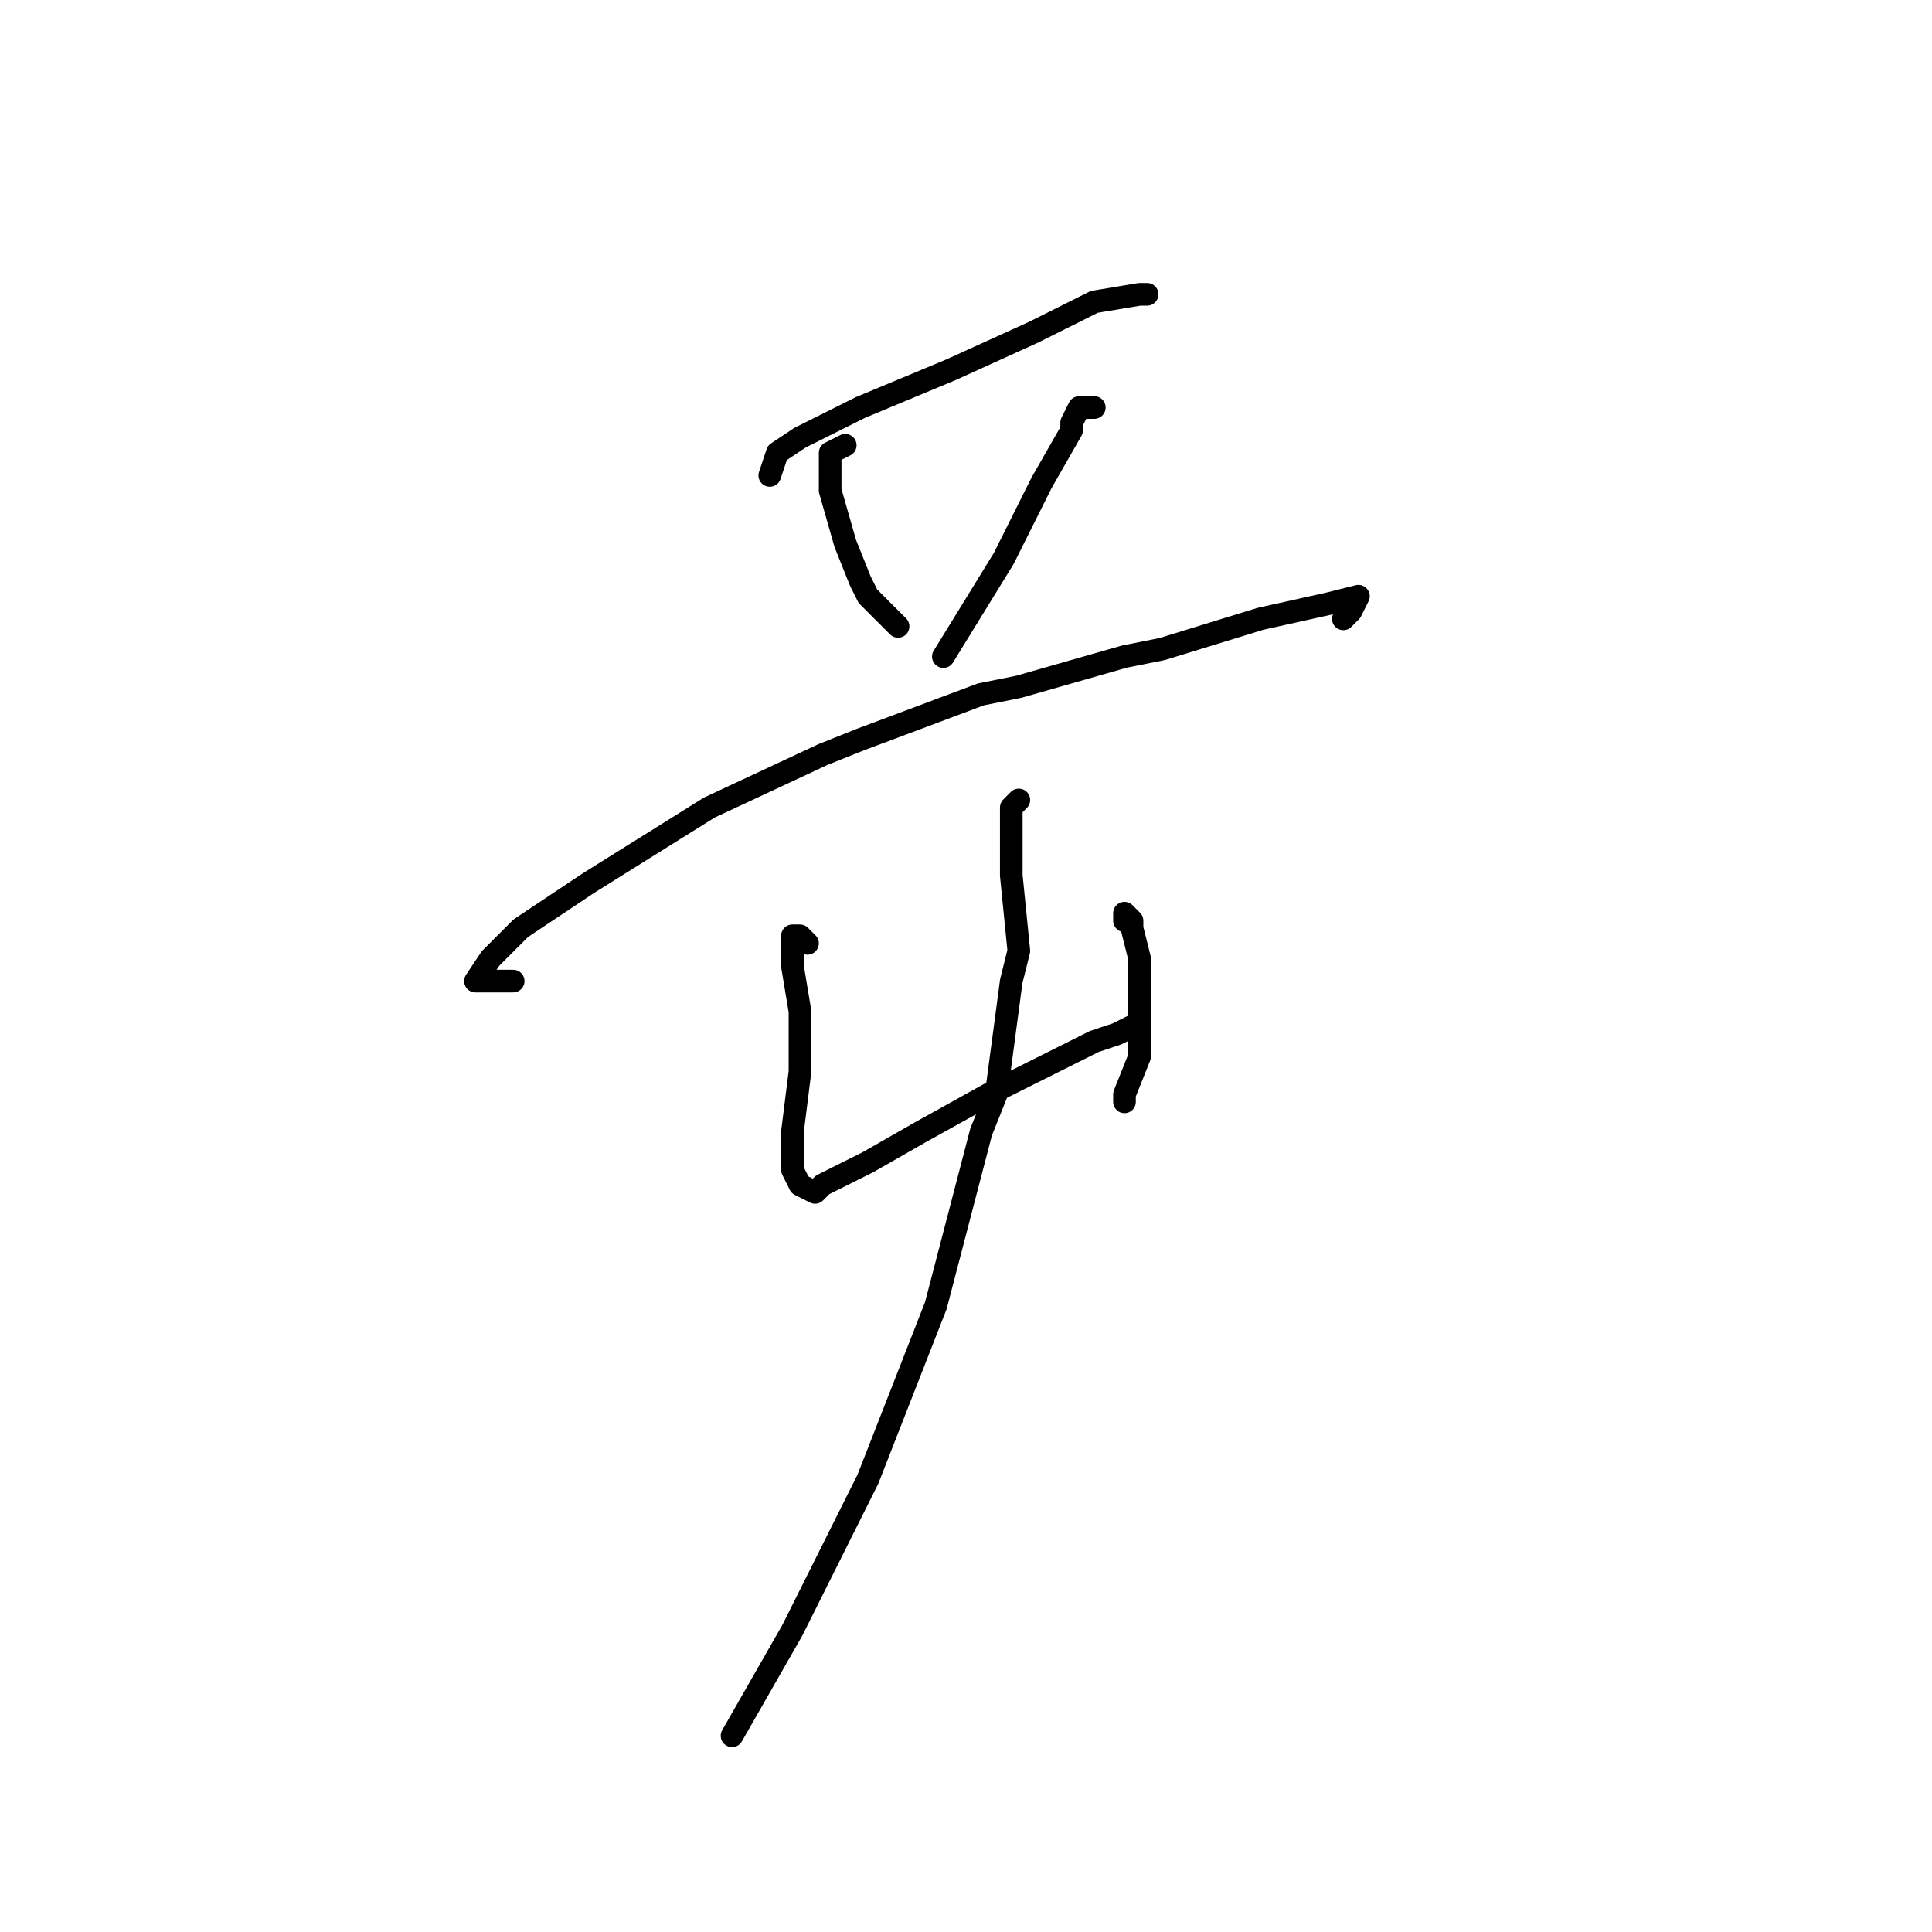 <?xml version="1.0" standalone="no"?>
    <svg width="256" height="256" xmlns="http://www.w3.org/2000/svg" version="1.1">
    <polyline stroke="black" stroke-width="3" stroke-linecap="round" fill="transparent" stroke-linejoin="round" points="102 63 103 60 106 58 114 54 126 49 137 44 145 40 151 39 152 39 152 39 " />
        <polyline stroke="black" stroke-width="3" stroke-linecap="round" fill="transparent" stroke-linejoin="round" points="112 59 110 60 110 65 112 72 114 77 115 79 118 82 119 83 119 83 " />
        <polyline stroke="black" stroke-width="3" stroke-linecap="round" fill="transparent" stroke-linejoin="round" points="145 54 143 54 142 56 142 57 138 64 133 74 125 87 125 87 " />
        <polyline stroke="black" stroke-width="3" stroke-linecap="round" fill="transparent" stroke-linejoin="round" points="68 130 63 130 65 127 69 123 78 117 94 107 109 100 114 98 130 92 135 91 149 87 154 86 167 82 176 80 180 79 179 81 178 82 178 82 " />
        <polyline stroke="black" stroke-width="3" stroke-linecap="round" fill="transparent" stroke-linejoin="round" points="107 125 106 124 105 124 105 125 105 128 106 134 106 142 105 150 105 155 106 157 108 158 109 157 113 155 115 154 122 150 131 145 139 141 145 138 148 137 150 136 150 136 " />
        <polyline stroke="black" stroke-width="3" stroke-linecap="round" fill="transparent" stroke-linejoin="round" points="149 122 149 121 150 122 150 123 151 127 151 131 151 133 151 140 149 145 149 146 149 146 " />
        <polyline stroke="black" stroke-width="3" stroke-linecap="round" fill="transparent" stroke-linejoin="round" points="135 106 134 107 134 116 135 126 134 130 132 145 130 150 124 173 115 196 105 216 97 230 97 230 " />
        </svg>